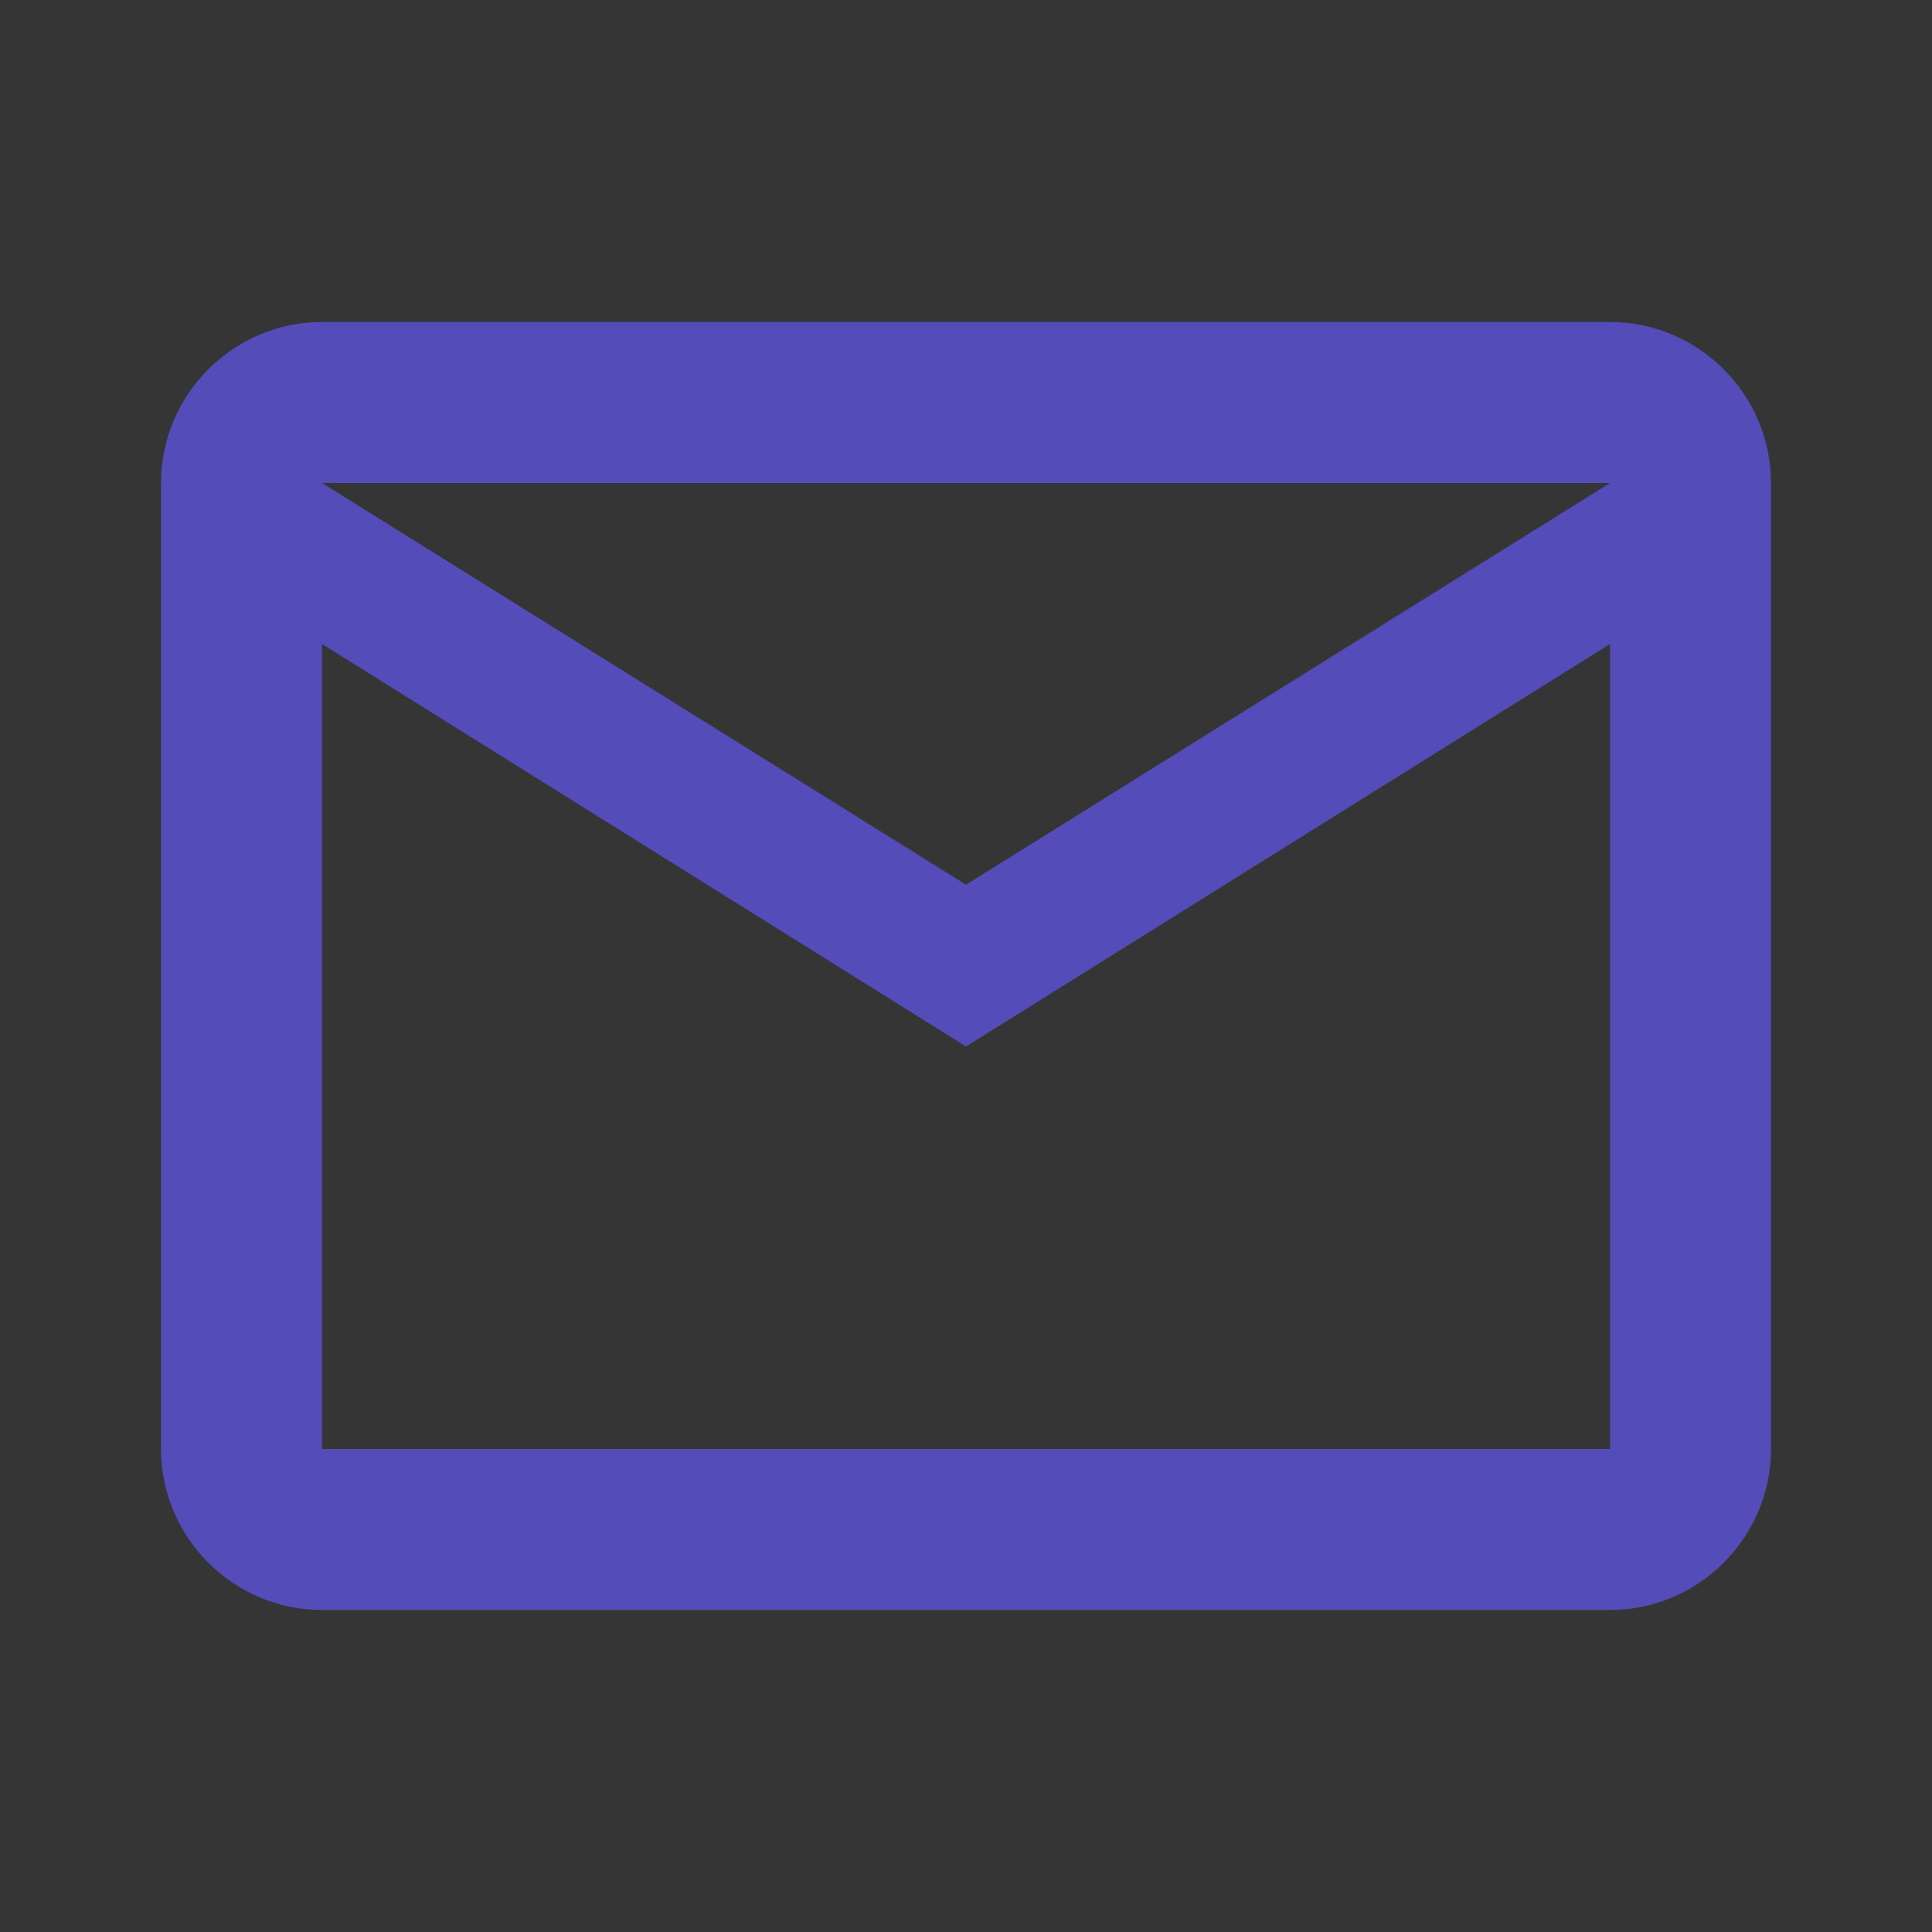 <svg width="24" height="24" viewBox="0 0 24 24" fill="none" xmlns="http://www.w3.org/2000/svg">
<rect x="0" y="0" width="24" height="24" fill="#333333" stroke="none"/>
<g clip-path="url(#clip0_505_33147)">
<path d="M0 0H24V24H0V0Z" fill="white" fill-opacity="0.01"/>
<path d="M22 6C22 4.9 21.1 4 20 4H4C2.9 4 2 4.9 2 6V18C2 19.1 2.9 20 4 20H20C21.1 20 22 19.1 22 18V6ZM20 6L12 10.99L4 6H20ZM20 18H4V8L12 13L20 8V18Z" fill="#544CB9"/>
</g>
<defs>
<clipPath id="clip0_505_33147">
<rect width="24" height="24" fill="white"/>
</clipPath>
</defs>
</svg>
